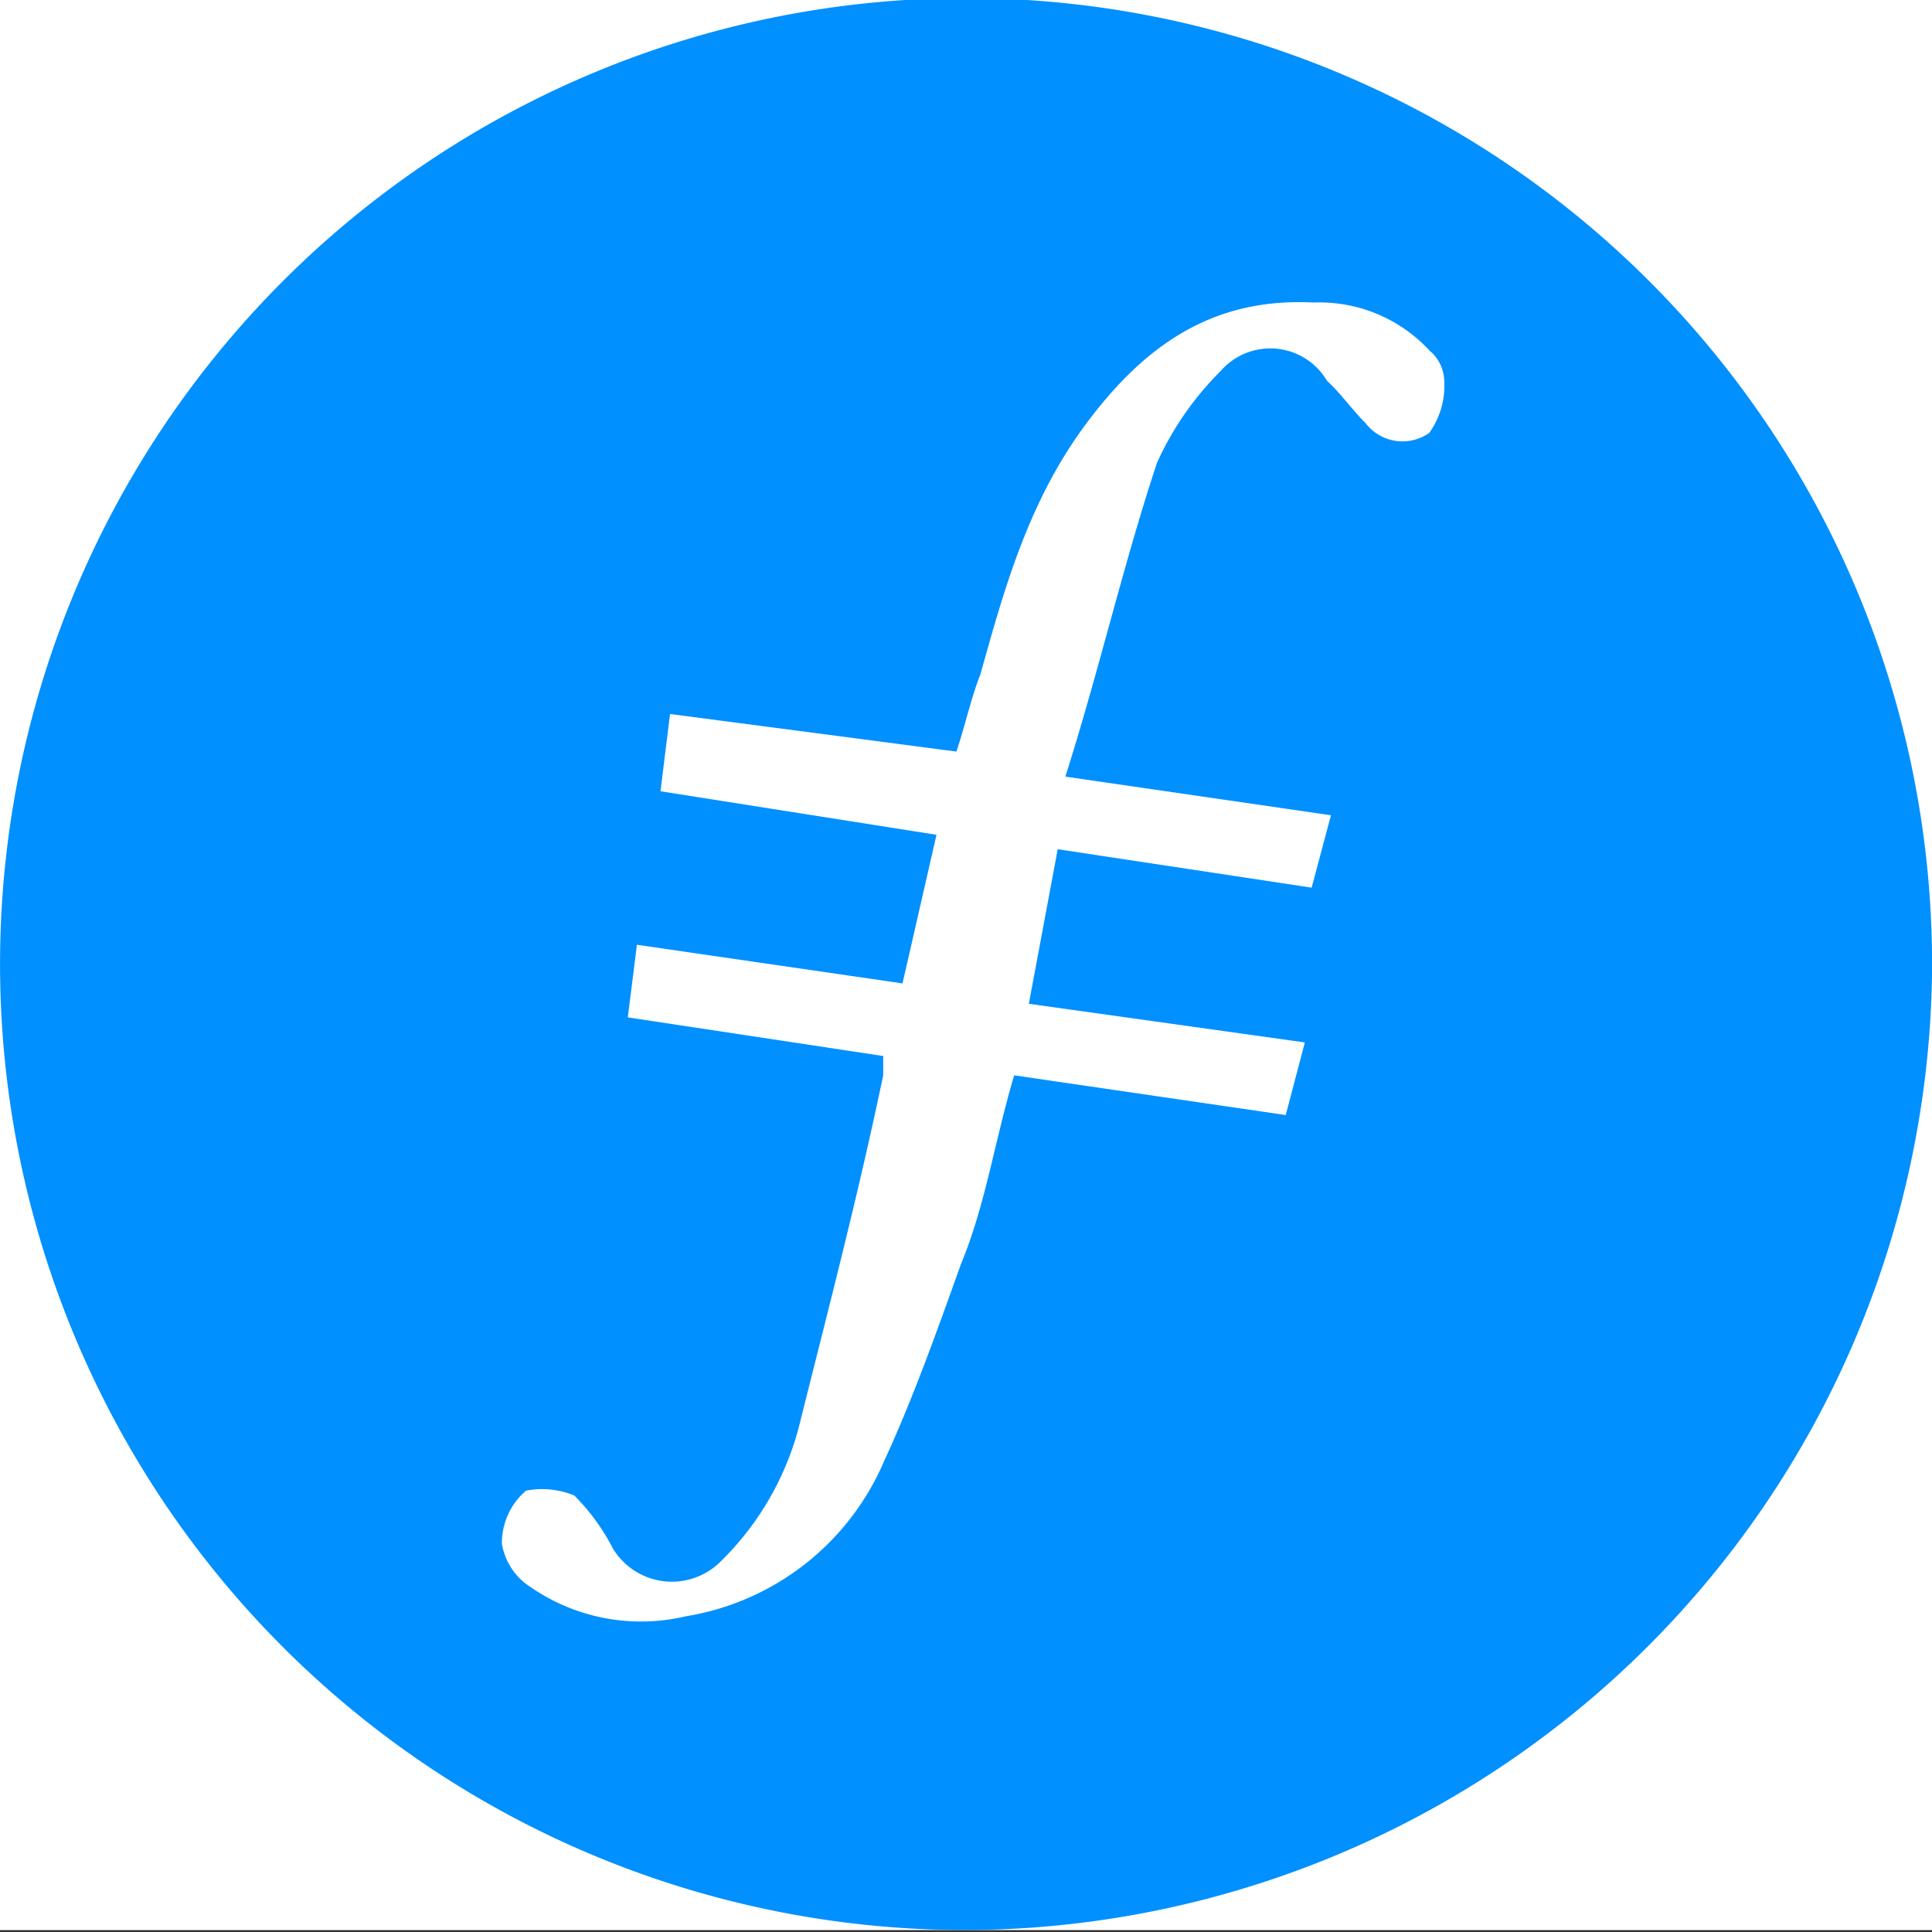 <svg id="Layer_1" data-name="Layer 1" xmlns="http://www.w3.org/2000/svg" viewBox="0 0 91 91"><rect x="0" y="0" width="91" height="91" fill="#333333" stroke="none"/><g id="b-logo_1" data-name="b-logo 1"><path id="a-logo_1" data-name="a-logo 1" d="M0-.09H91v91H0Z" style="fill:#fff;fill-rule:evenodd"/></g><path d="M45.5,90.91a45.5,45.5,0,1,1,45.5-45,45.67,45.67,0,0,1-45.5,45" style="fill:#0090ff;fill-rule:evenodd"/><path d="M49.82,40l-1.36,7.28,13,1.82-.9,3.42L47.77,50.65c-.9,3-1.36,6.14-2.5,8.87-1.14,3.18-2.27,6.37-3.64,9.33a12.3,12.3,0,0,1-9.33,7.28A9.15,9.15,0,0,1,25,74.76a3,3,0,0,1-1.36-2.05,3.24,3.24,0,0,1,1.14-2.5,4,4,0,0,1,2.27.23,10,10,0,0,1,1.82,2.5,3.25,3.25,0,0,0,5,.68,13.76,13.76,0,0,0,3.86-6.82c1.37-5.46,2.73-10.69,3.87-16.15v-.91L29.57,47.92,30,44.5l12.51,1.82,1.6-7-13-2.05.45-3.64L45.05,35.4c.45-1.36.68-2.5,1.13-3.64,1.14-4.09,2.28-8.19,5-11.83S57.1,14,61.88,14.25a7.06,7.06,0,0,1,5.46,2.27A1.92,1.92,0,0,1,68,17.66a3.82,3.82,0,0,1-.68,2.73,2.19,2.19,0,0,1-3-.46c-.68-.68-1.13-1.36-1.82-2a3.1,3.1,0,0,0-5-.46,14.54,14.54,0,0,0-3,4.32c-1.59,4.78-2.73,9.79-4.32,14.79l12.51,1.82-.91,3.41L49.82,40" style="fill:#fff;fill-rule:evenodd"/></svg>